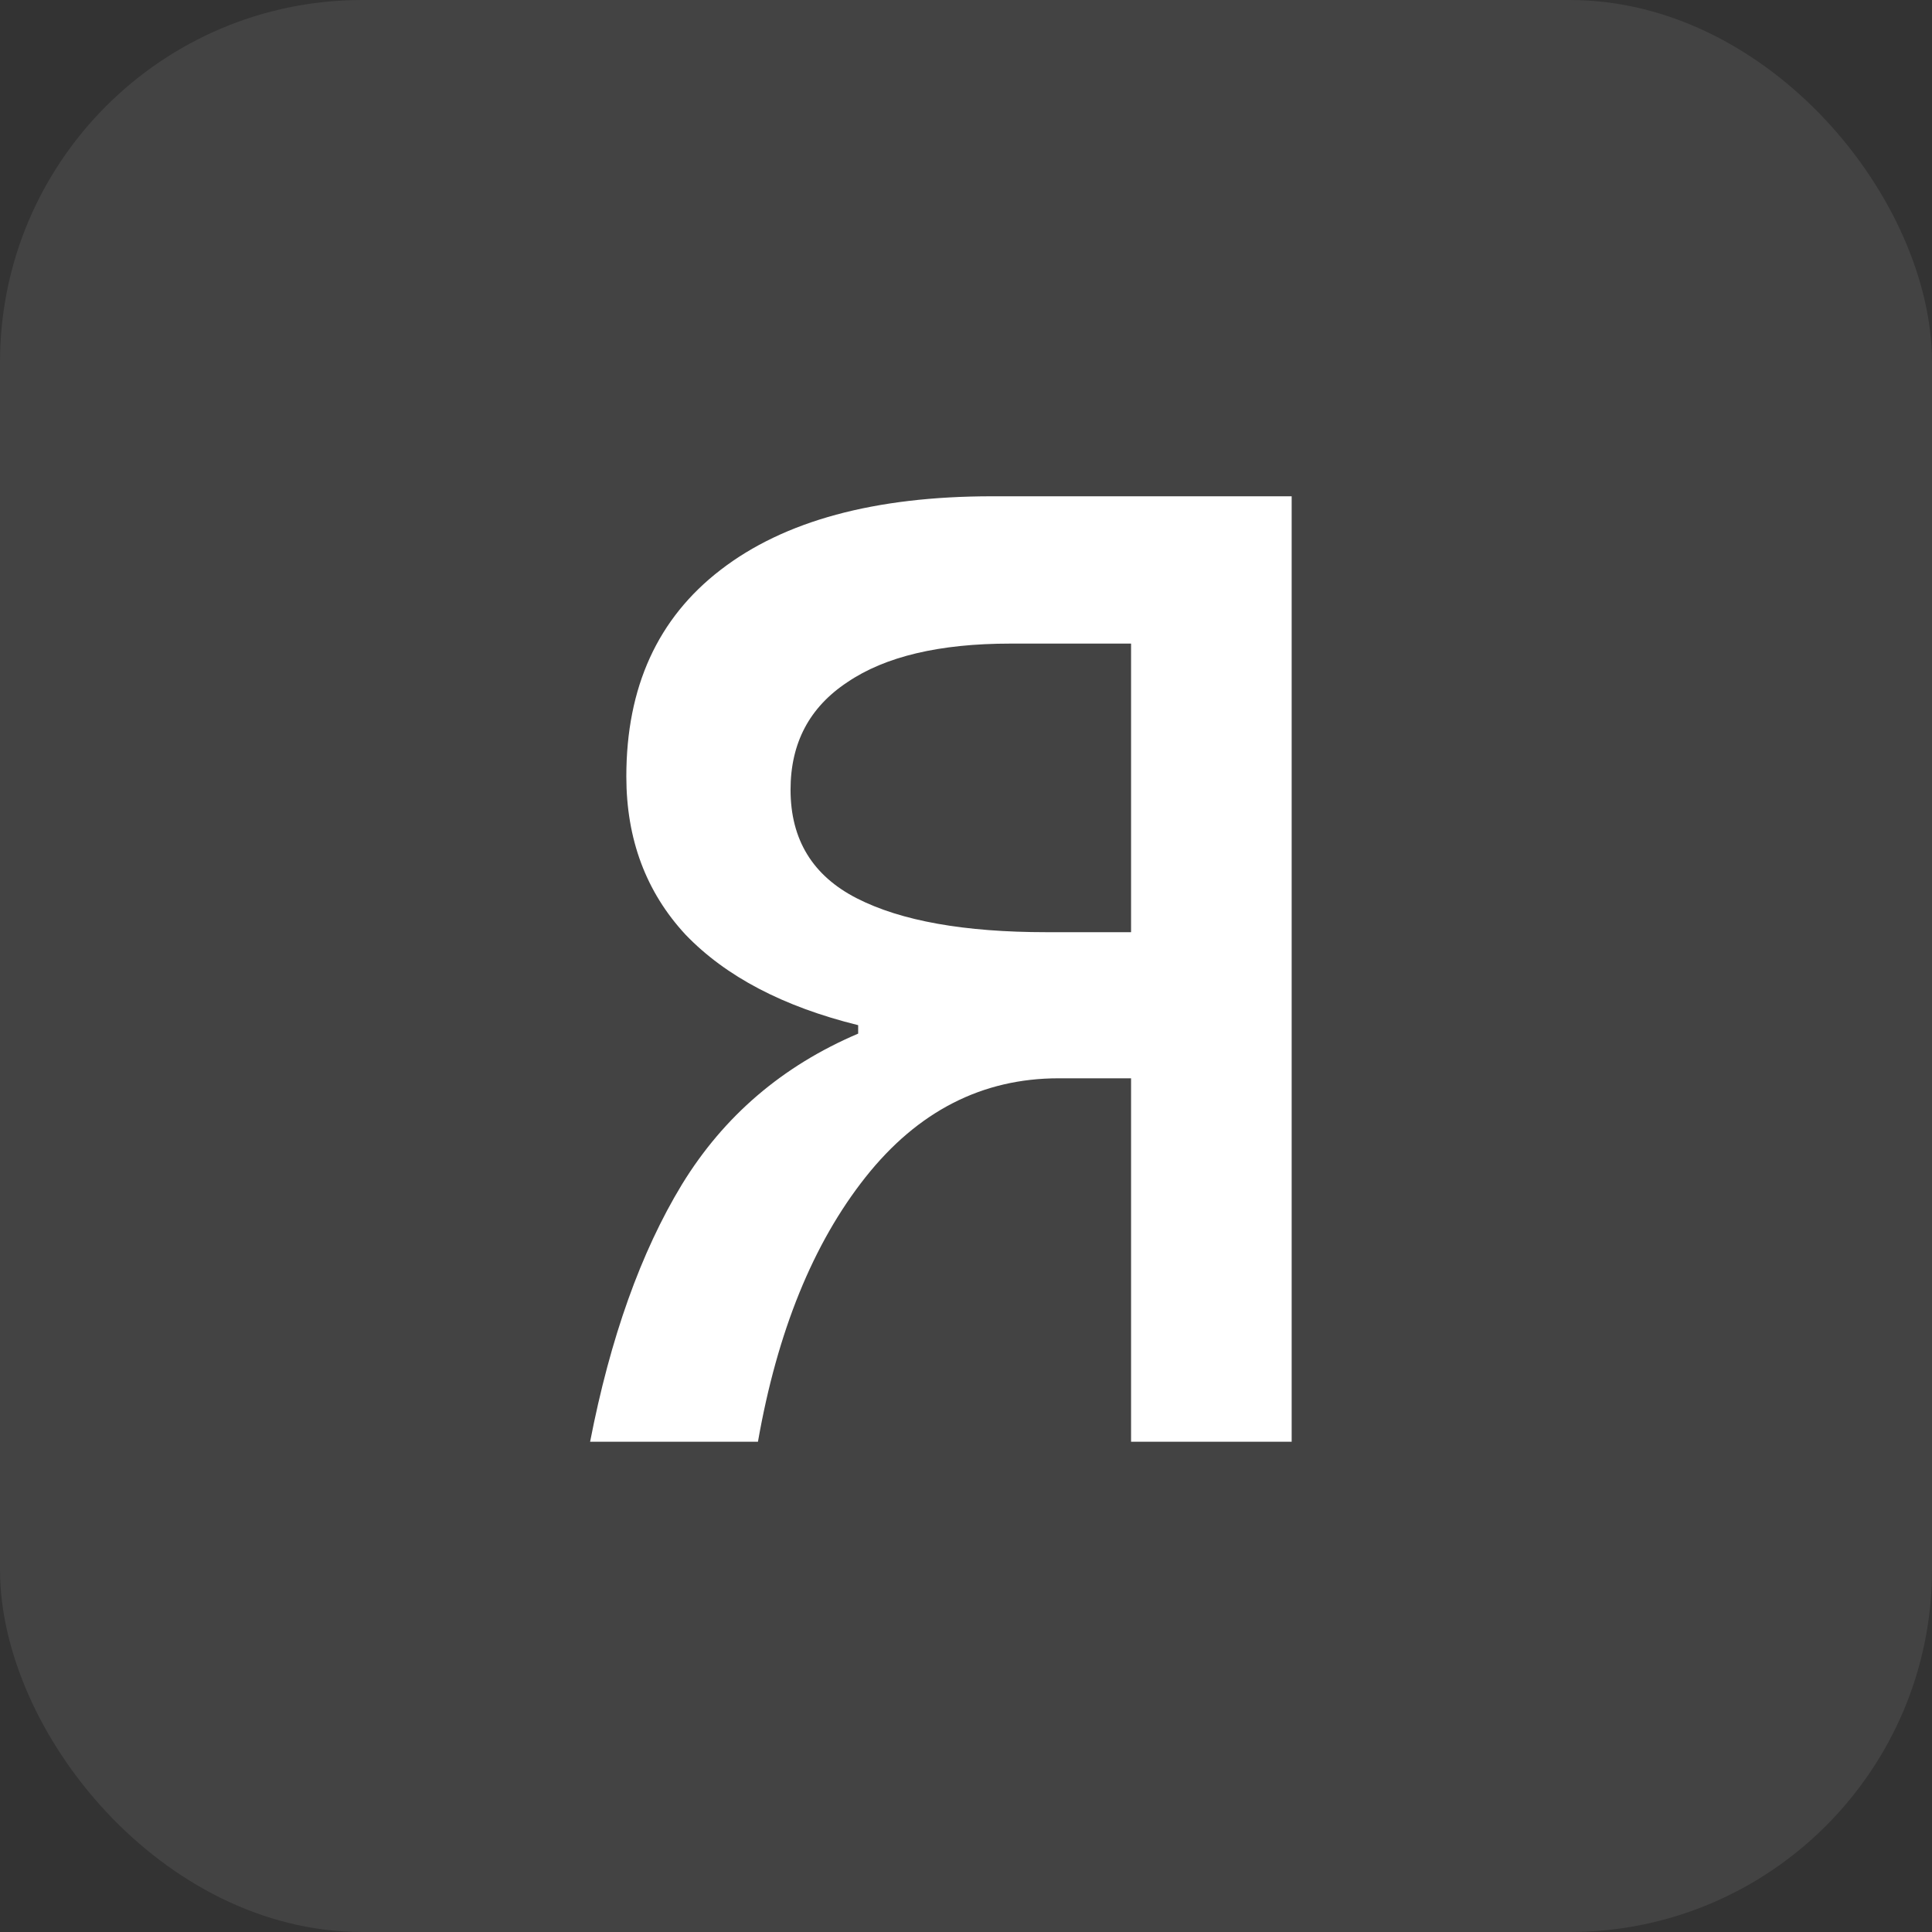 <svg width="16" height="16" viewBox="0 0 16 16" fill="none" xmlns="http://www.w3.org/2000/svg">
<rect x="0" y="0" width="16" height="16" fill="#333333" stroke="none"/>
<g clip-path="url(#clip0_331_984)">
<rect width="16" height="16" rx="3" fill="white" fill-opacity="0.08"/>
<path d="M4.887 11.94C5.054 11.08 5.307 10.37 5.647 9.81C5.994 9.243 6.48 8.827 7.107 8.56V8.49C6.487 8.337 6.01 8.087 5.677 7.74C5.35 7.387 5.187 6.95 5.187 6.43C5.187 5.69 5.447 5.12 5.967 4.72C6.494 4.313 7.244 4.11 8.217 4.11H10.697V11.94H9.367V8.93H8.767C8.134 8.93 7.6 9.203 7.167 9.75C6.734 10.297 6.437 11.027 6.277 11.94H4.887ZM9.367 7.72V5.33H8.367C7.78 5.33 7.33 5.437 7.017 5.65C6.704 5.857 6.547 6.153 6.547 6.54C6.547 6.953 6.73 7.253 7.097 7.44C7.464 7.627 7.987 7.72 8.667 7.72H9.367Z" fill="white"/>
</g>
<defs>
<clipPath id="clip0_331_984">
<rect width="16" height="16" fill="white"/>
</clipPath>
</defs>
</svg>

